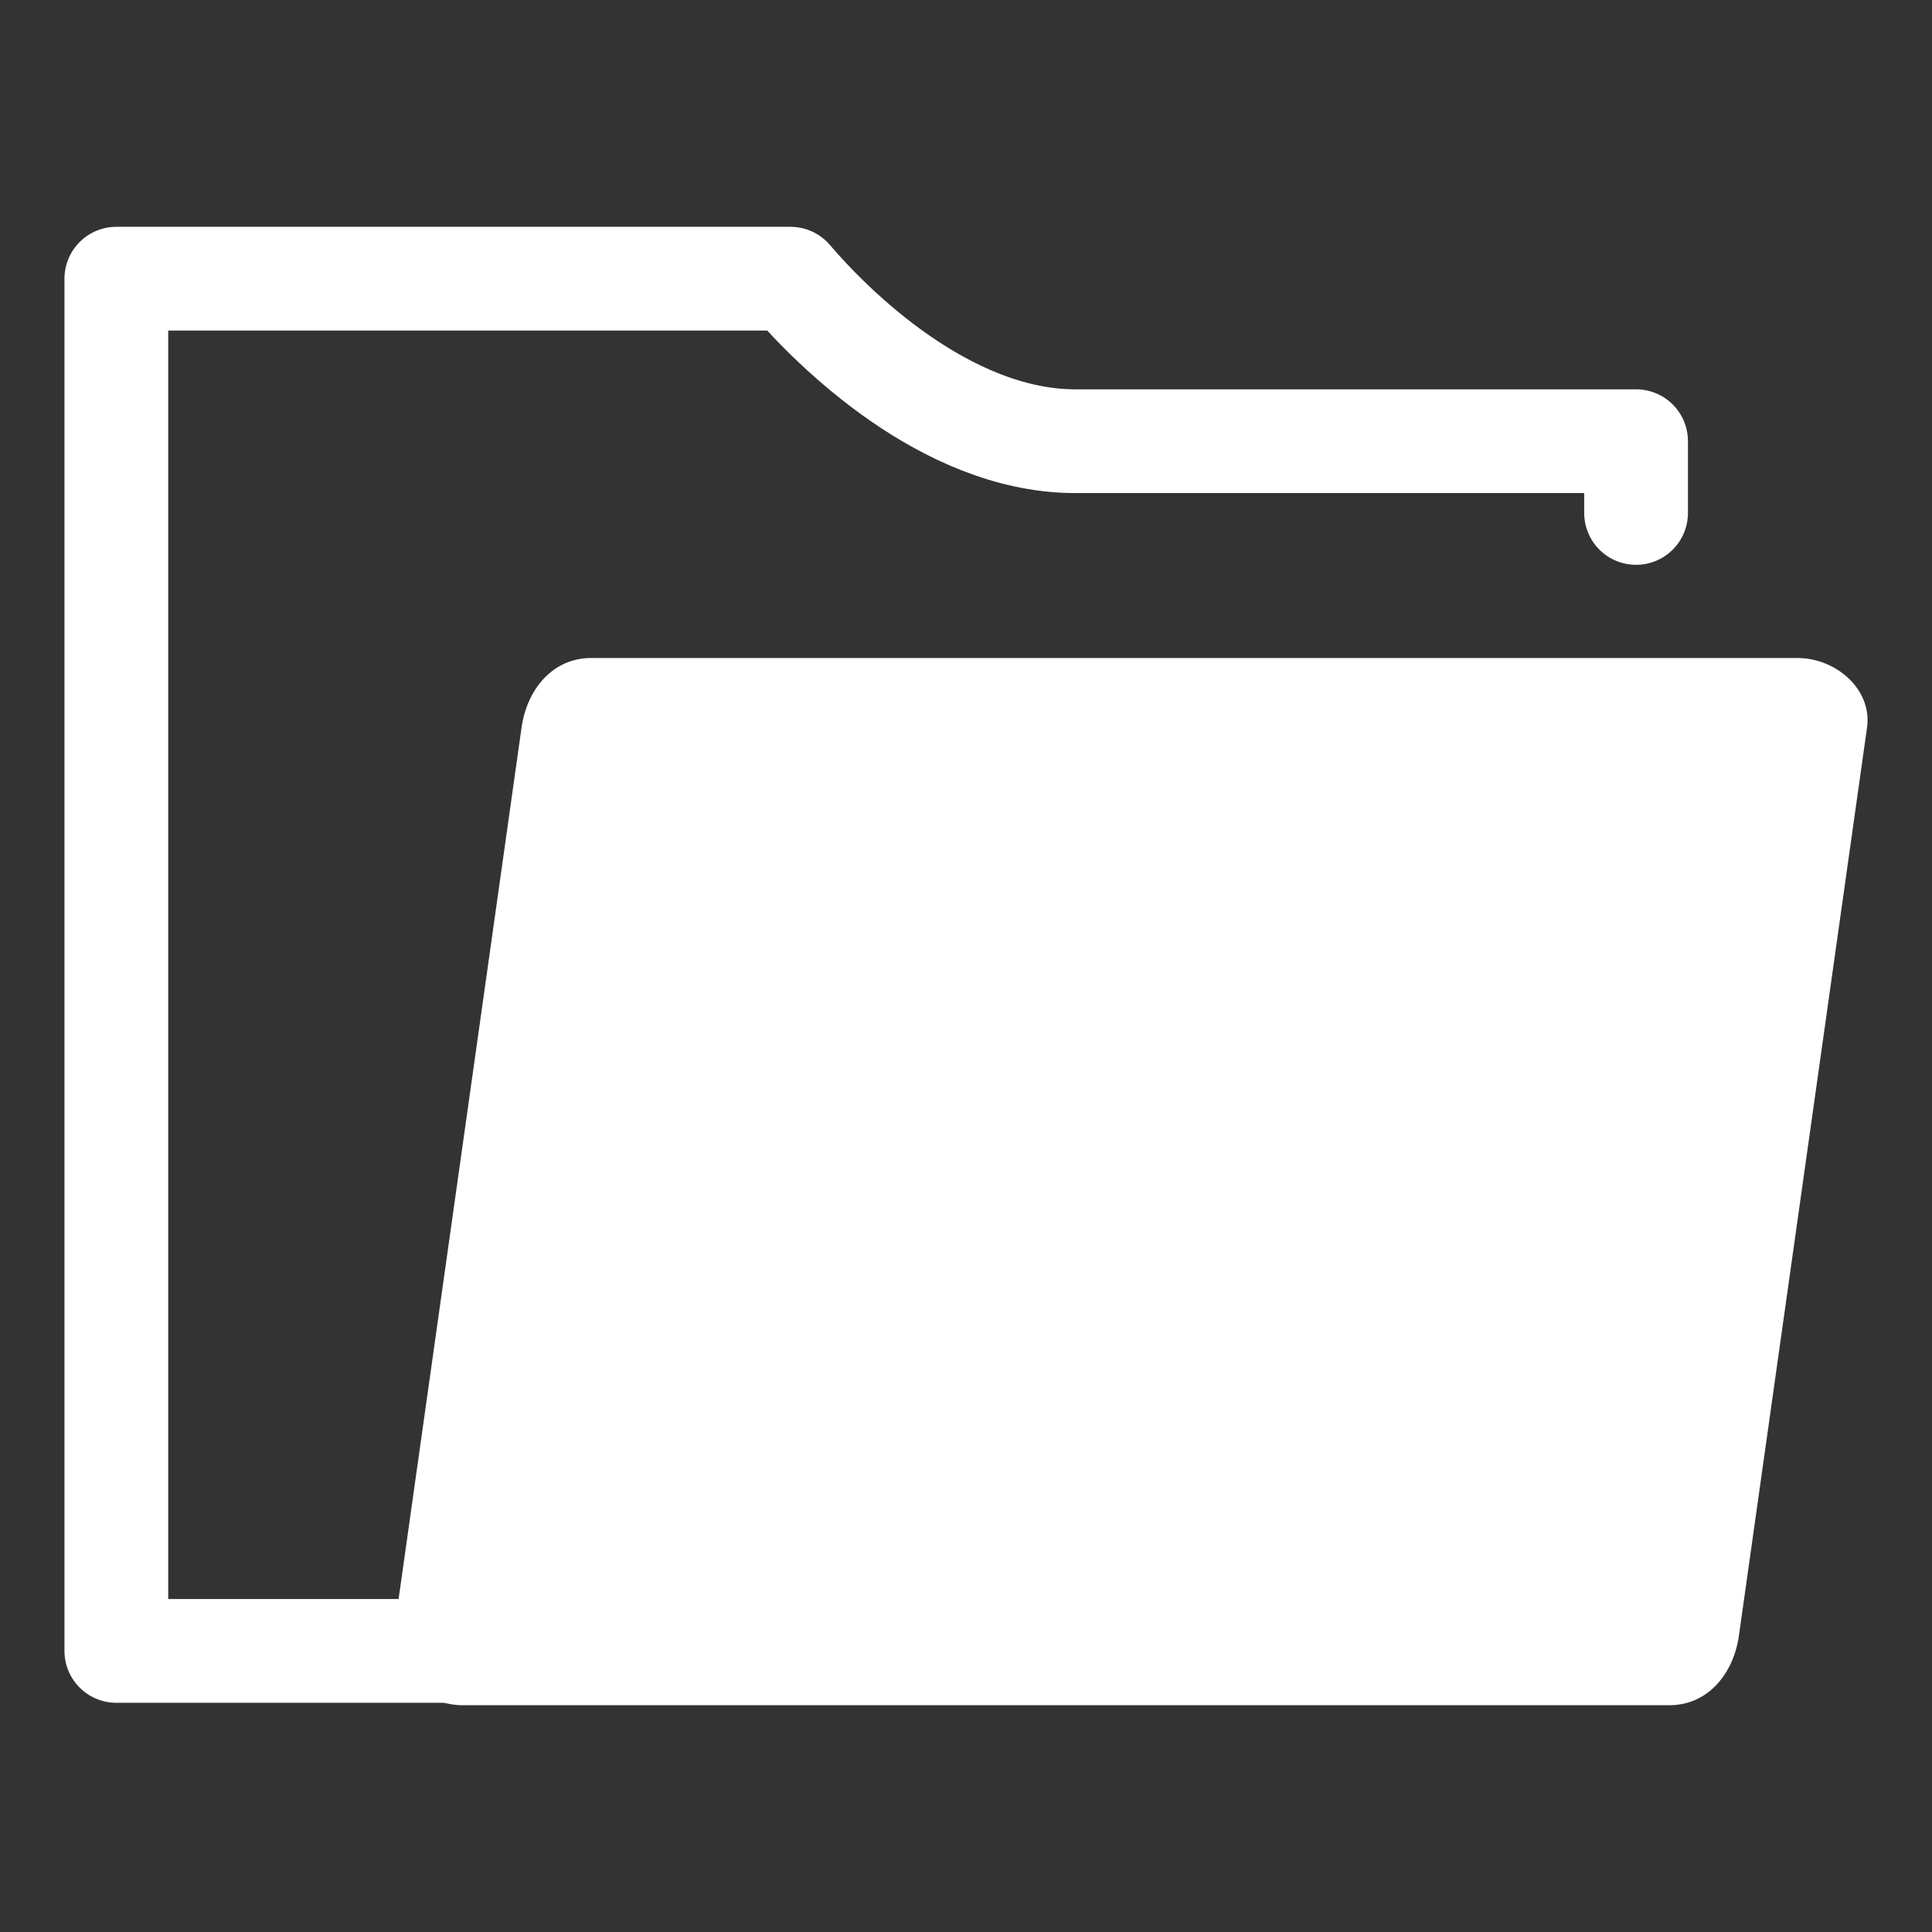 <?xml version="1.0" encoding="UTF-8" standalone="no"?>
<!-- Created with Inkscape (http://www.inkscape.org/) -->

<svg
   width="64mm"
   height="64mm"
   viewBox="0 0 64 64"
   version="1.1"
   id="svg5"
   inkscape:version="1.1 (c68e22c387, 2021-05-23)"
   sodipodi:docname="folder.svg"
   xmlns:inkscape="http://www.inkscape.org/namespaces/inkscape"
   xmlns:sodipodi="http://sodipodi.sourceforge.net/DTD/sodipodi-0.dtd"
   xmlns="http://www.w3.org/2000/svg"
   xmlns:svg="http://www.w3.org/2000/svg">
  <rect x="0" y="0" width="64" height="64" fill="#333333" stroke="none"/>
  <sodipodi:namedview
     id="namedview7"
     pagecolor="#ffffff"
     bordercolor="#666666"
     borderopacity="1.0"
     inkscape:pageshadow="2"
     inkscape:pageopacity="0.0"
     inkscape:pagecheckerboard="0"
     inkscape:document-units="mm"
     showgrid="false"
     inkscape:zoom="3.2035073"
     inkscape:cx="119.08823"
     inkscape:cy="124.39491"
     inkscape:window-width="2560"
     inkscape:window-height="1377"
     inkscape:window-x="2552"
     inkscape:window-y="-8"
     inkscape:window-maximized="1"
     inkscape:current-layer="layer1" />
  <defs
     id="defs2" />
  <g
     inkscape:label="Layer 1"
     inkscape:groupmode="layer"
     id="layer1">
    <g
       id="g2509"
       transform="translate(9.0741367e-4,-1.74)">
      <path
         id="rect1750"
         style="fill:#ffffff;stroke-width:3.437;stroke-linecap:round;stroke-linejoin:round"
         d="m 19.582,23.537 h 39.959 c 1.278,0 2.485,1.041 2.306,2.306 l -4.244,30.079 c -0.178,1.265 -1.029,2.306 -2.306,2.306 H 15.338 c -1.278,0 -2.485,-1.041 -2.306,-2.306 l 4.244,-30.079 c 0.178,-1.265 1.029,-2.306 2.306,-2.306 z"
         sodipodi:nodetypes="sssssssss" />
      <path
         style="fill:none;stroke:#ffffff;stroke-width:3.437;stroke-linecap:round;stroke-linejoin:round;stroke-miterlimit:4;stroke-dasharray:none;stroke-opacity:1"
         d="M 52.261,56.429 H 3.853 V 10.972 H 26.185 c 1.429,1.676 5.121,5.315 9.324,5.383 h 18.687 v 2.377"
         id="path1925"
         sodipodi:nodetypes="ccccccc" />
    </g>
  </g>
</svg>
